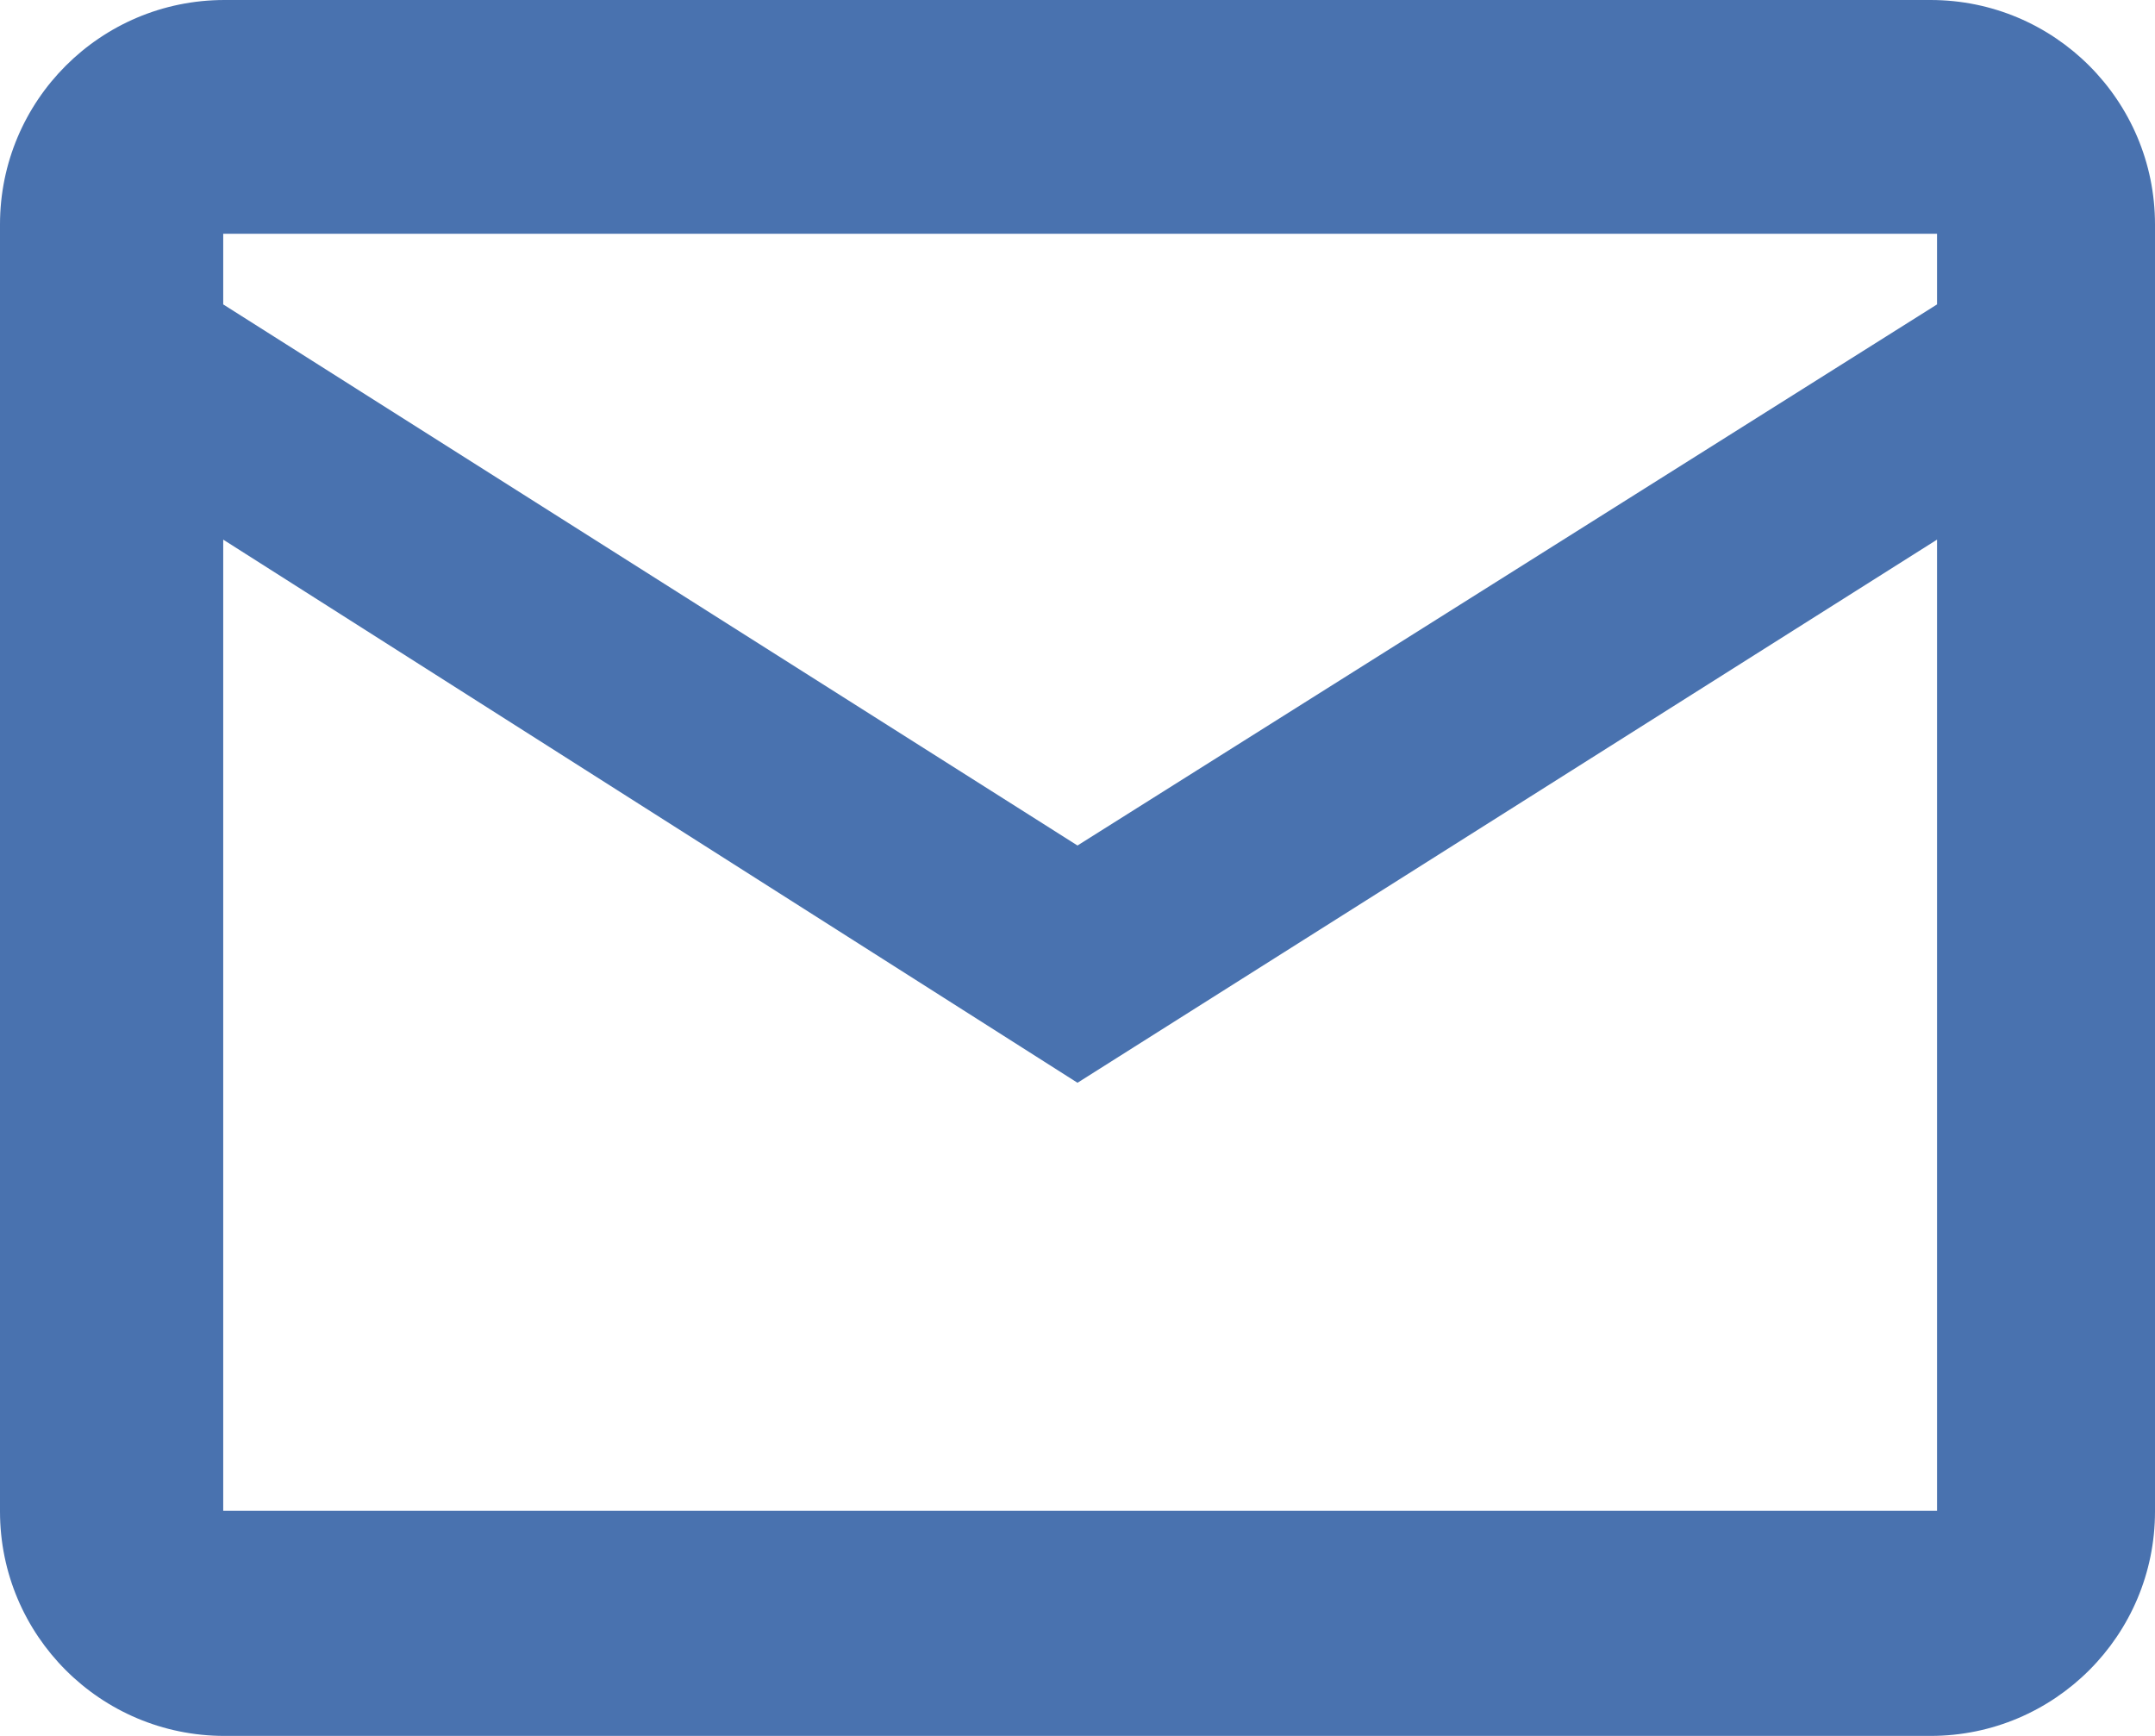 <?xml version="1.0" encoding="UTF-8"?>
<svg width="144px" height="116px" viewBox="0 0 144 116" version="1.1" xmlns="http://www.w3.org/2000/svg" xmlns:xlink="http://www.w3.org/1999/xlink">
    <!-- Generator: Sketch 61 (89581) - https://sketch.com -->
    <title>email</title>
    <desc>Created with Sketch.</desc>
    <g id="Page-1" stroke="none" stroke-width="1" fill="none" fill-rule="evenodd">
        <g id="Artboard" transform="translate(-570, -834)" fill="#4972AF">
            <path d="M699,834 C707.284,834 714,840.716 714,849 L714,935 C714,943.284 707.284,950 699,950 L585,950 C576.716,950 570,943.284 570,935 L570,849 C570,840.716 576.716,834 585,834 L699,834 Z M699.435,870.06 L642,906.355 L584.916,870.06 L584.916,934.958 L699.435,934.958 L699.435,870.06 Z M699.435,849.621 L584.916,849.621 L584.916,854.342 L642,890.5 L699.435,854.342 L699.435,849.621 Z" id="email"></path>
        </g>
    </g>
</svg>
